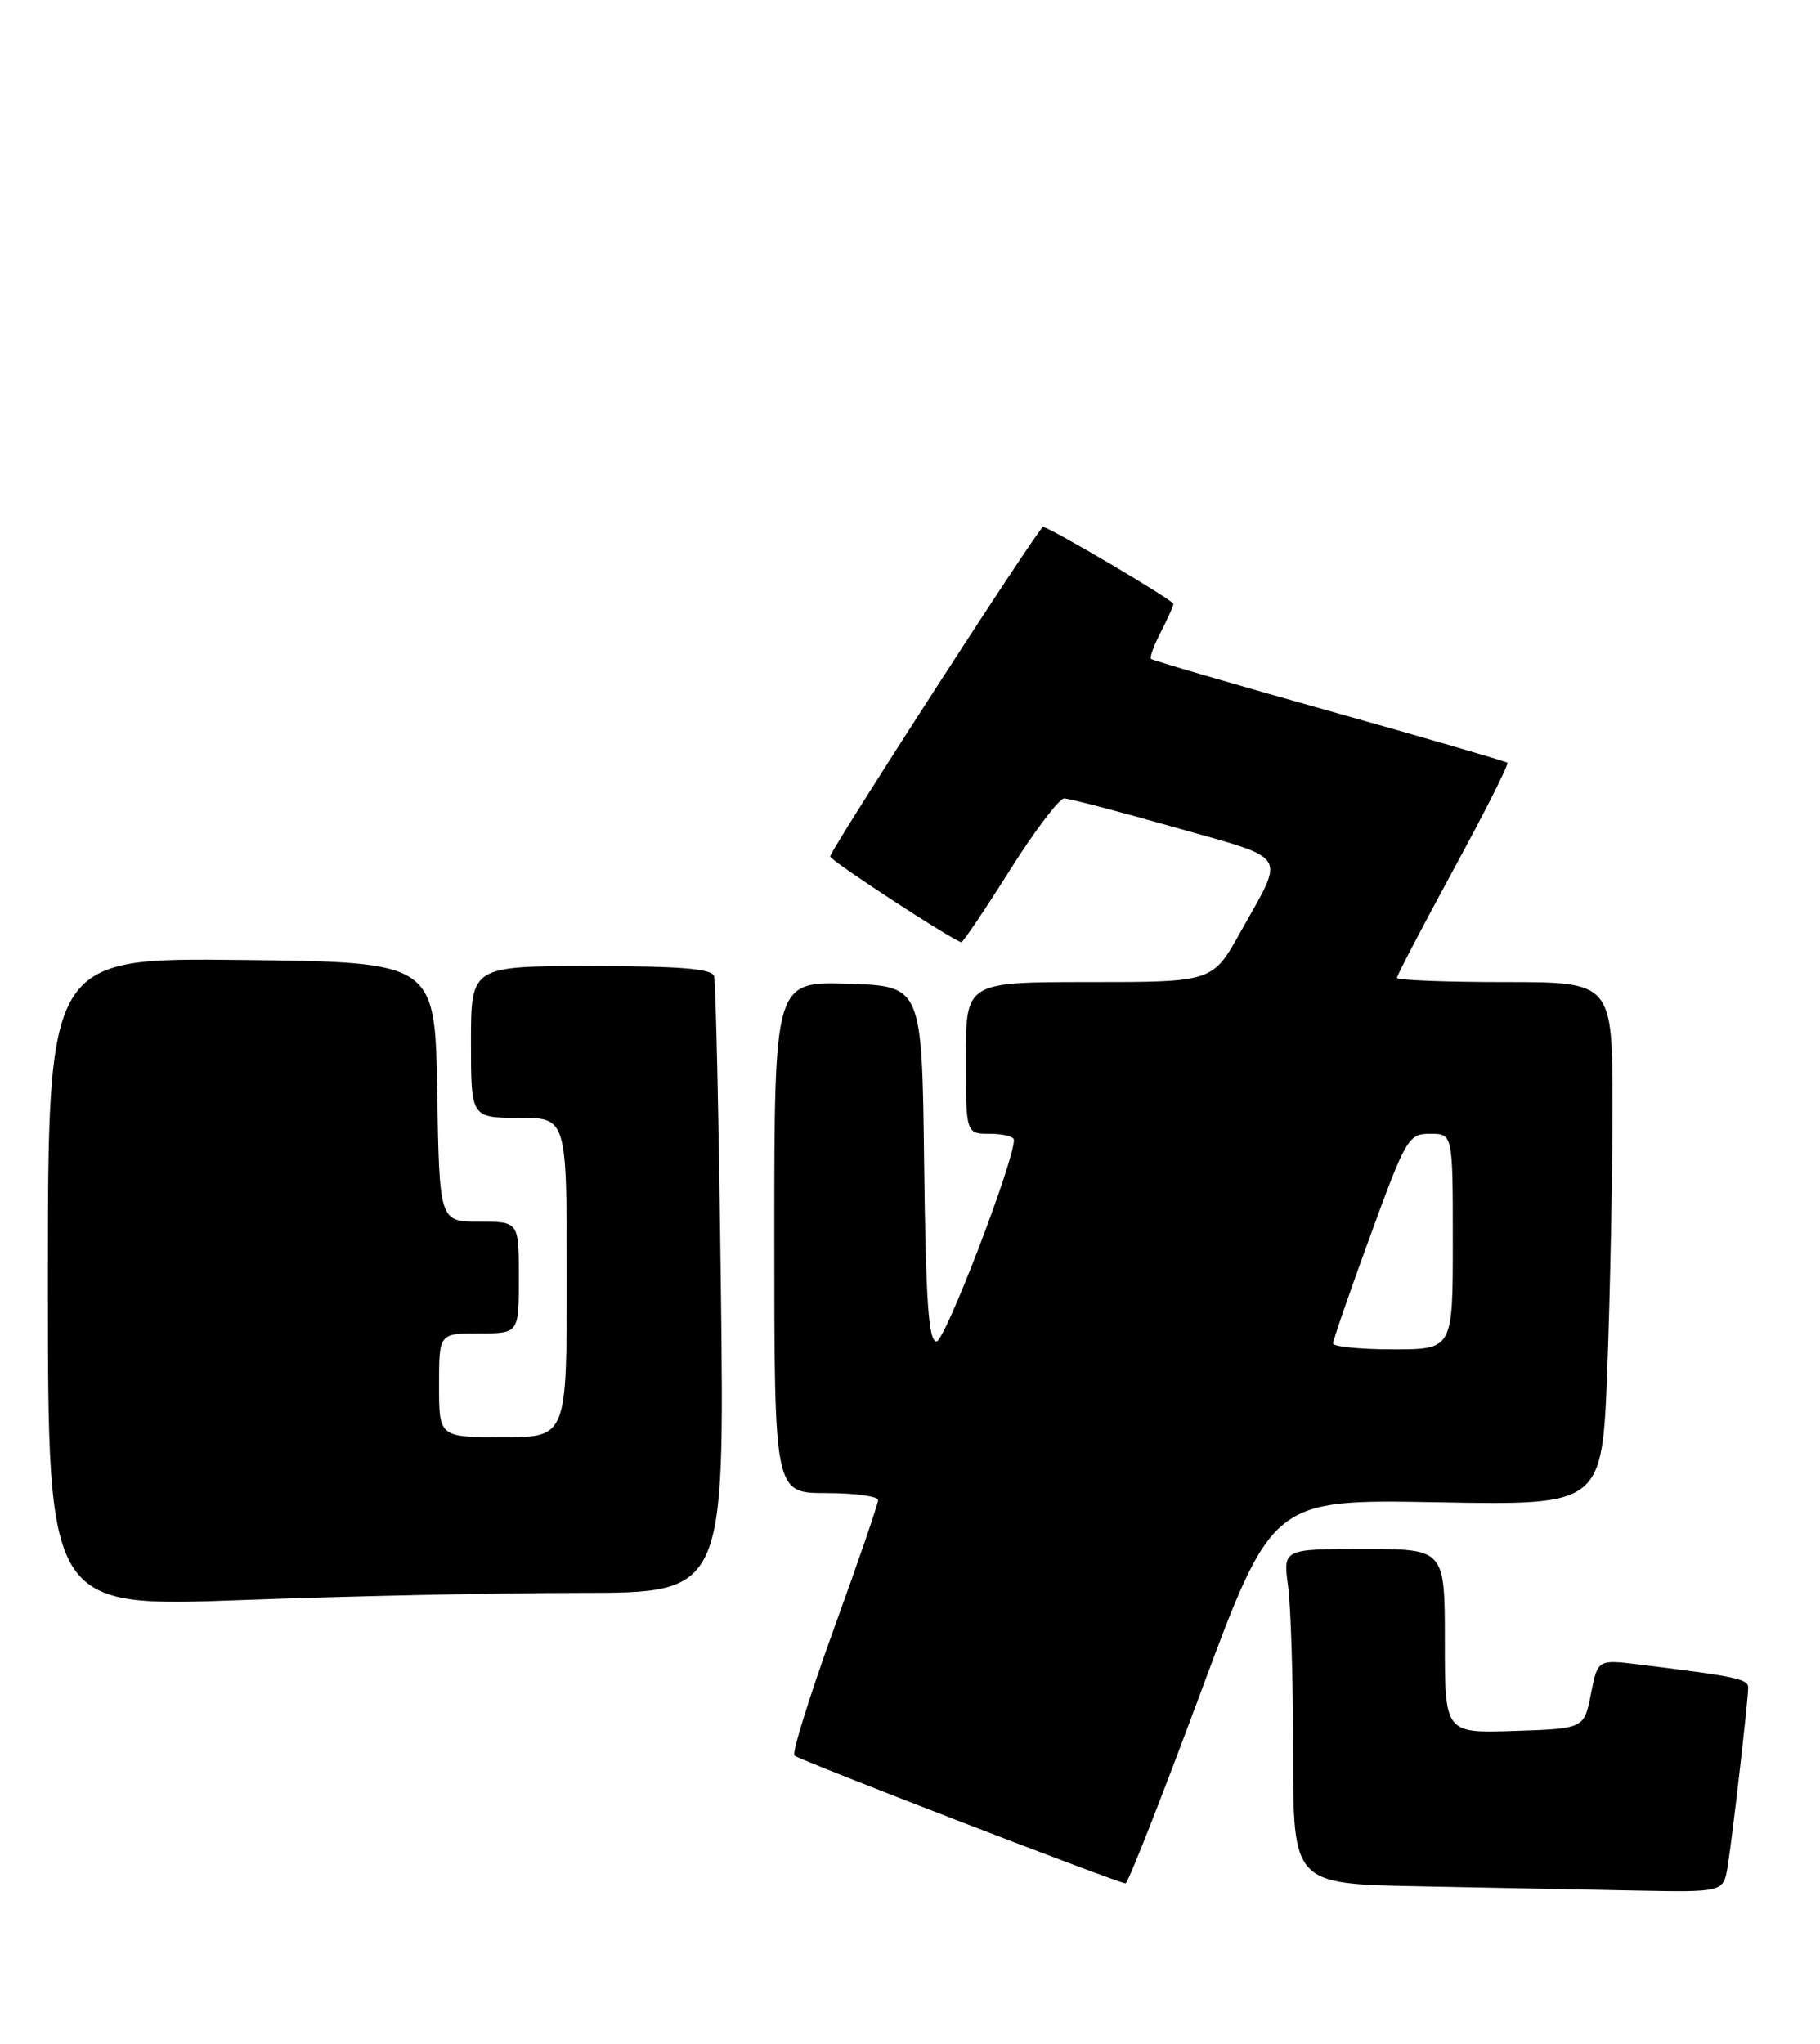 <?xml version="1.0" encoding="UTF-8" standalone="no"?>
<!DOCTYPE svg PUBLIC "-//W3C//DTD SVG 1.1//EN" "http://www.w3.org/Graphics/SVG/1.1/DTD/svg11.dtd" >
<svg xmlns="http://www.w3.org/2000/svg" xmlns:xlink="http://www.w3.org/1999/xlink" version="1.1" viewBox="0 0 228 256">
 <g >
 <path fill="currentColor"
d=" M 216.43 233.75 C 217.06 229.86 218.99 212.98 219.00 211.36 C 219.00 210.28 217.48 209.96 205.33 208.47 C 200.15 207.83 200.15 207.83 199.30 212.17 C 198.44 216.50 198.44 216.50 189.72 216.79 C 181.00 217.08 181.00 217.08 181.00 205.54 C 181.00 194.00 181.00 194.00 170.86 194.00 C 160.73 194.00 160.73 194.00 161.36 198.64 C 161.71 201.19 162.00 210.63 162.00 219.61 C 162.00 235.95 162.00 235.95 177.75 236.25 C 186.41 236.42 198.54 236.65 204.70 236.78 C 215.91 237.00 215.91 237.00 216.43 233.75 Z  M 150.45 211.88 C 159.40 187.78 159.40 187.78 180.05 188.15 C 200.70 188.53 200.70 188.53 201.35 171.51 C 201.70 162.16 202.00 147.41 202.00 138.75 C 202.00 123.00 202.00 123.00 188.50 123.00 C 181.07 123.00 175.00 122.76 175.00 122.47 C 175.00 122.18 178.19 116.07 182.09 108.90 C 186.00 101.72 189.03 95.71 188.84 95.53 C 188.65 95.36 178.61 92.43 166.51 89.04 C 154.42 85.64 144.38 82.71 144.19 82.52 C 144.00 82.34 144.56 80.82 145.43 79.14 C 146.29 77.47 147.00 75.89 147.00 75.64 C 147.00 75.17 131.45 66.00 130.66 66.00 C 130.15 66.00 104.00 106.48 104.00 107.27 C 104.00 107.78 119.66 118.00 120.44 118.00 C 120.65 118.00 123.38 113.95 126.50 109.00 C 129.62 104.05 132.69 100.00 133.31 100.00 C 133.93 100.00 140.21 101.64 147.27 103.65 C 161.70 107.76 161.02 106.66 155.39 116.75 C 151.90 123.00 151.90 123.00 136.45 123.00 C 121.00 123.00 121.00 123.00 121.00 132.50 C 121.00 142.00 121.00 142.00 124.00 142.00 C 125.65 142.00 127.01 142.34 127.02 142.75 C 127.07 145.36 118.38 168.00 117.32 168.00 C 116.32 168.00 115.98 163.02 115.77 145.75 C 115.50 123.50 115.50 123.50 106.25 123.21 C 97.00 122.92 97.00 122.92 97.00 154.96 C 97.00 187.00 97.00 187.00 103.50 187.00 C 107.08 187.00 110.00 187.40 110.00 187.88 C 110.00 188.36 107.51 195.62 104.46 204.01 C 101.42 212.40 99.20 219.54 99.52 219.88 C 100.02 220.39 139.41 235.60 141.00 235.89 C 141.28 235.94 145.53 225.13 150.45 211.88 Z  M 72.64 199.50 C 90.77 199.50 90.77 199.50 90.31 161.50 C 90.05 140.60 89.67 122.94 89.45 122.25 C 89.16 121.32 85.18 121.00 74.03 121.00 C 59.00 121.00 59.00 121.00 59.00 130.50 C 59.00 140.00 59.00 140.00 65.00 140.00 C 71.00 140.00 71.00 140.00 71.00 160.00 C 71.00 180.00 71.00 180.00 63.00 180.00 C 55.00 180.00 55.00 180.00 55.00 173.50 C 55.00 167.00 55.00 167.00 60.00 167.00 C 65.00 167.00 65.00 167.00 65.00 160.00 C 65.00 153.00 65.00 153.00 60.02 153.00 C 55.05 153.00 55.05 153.00 54.77 136.75 C 54.50 120.50 54.50 120.50 30.25 120.23 C 6.00 119.96 6.00 119.96 6.00 160.63 C 6.00 201.30 6.00 201.30 30.25 200.40 C 43.59 199.90 62.66 199.50 72.64 199.50 Z  M 167.00 168.25 C 167.00 167.84 169.10 161.77 171.67 154.75 C 176.14 142.51 176.45 142.00 179.17 142.00 C 182.00 142.00 182.00 142.00 182.00 155.50 C 182.00 169.00 182.00 169.00 174.50 169.00 C 170.38 169.00 167.00 168.66 167.00 168.25 Z "/>
</g>
</svg>